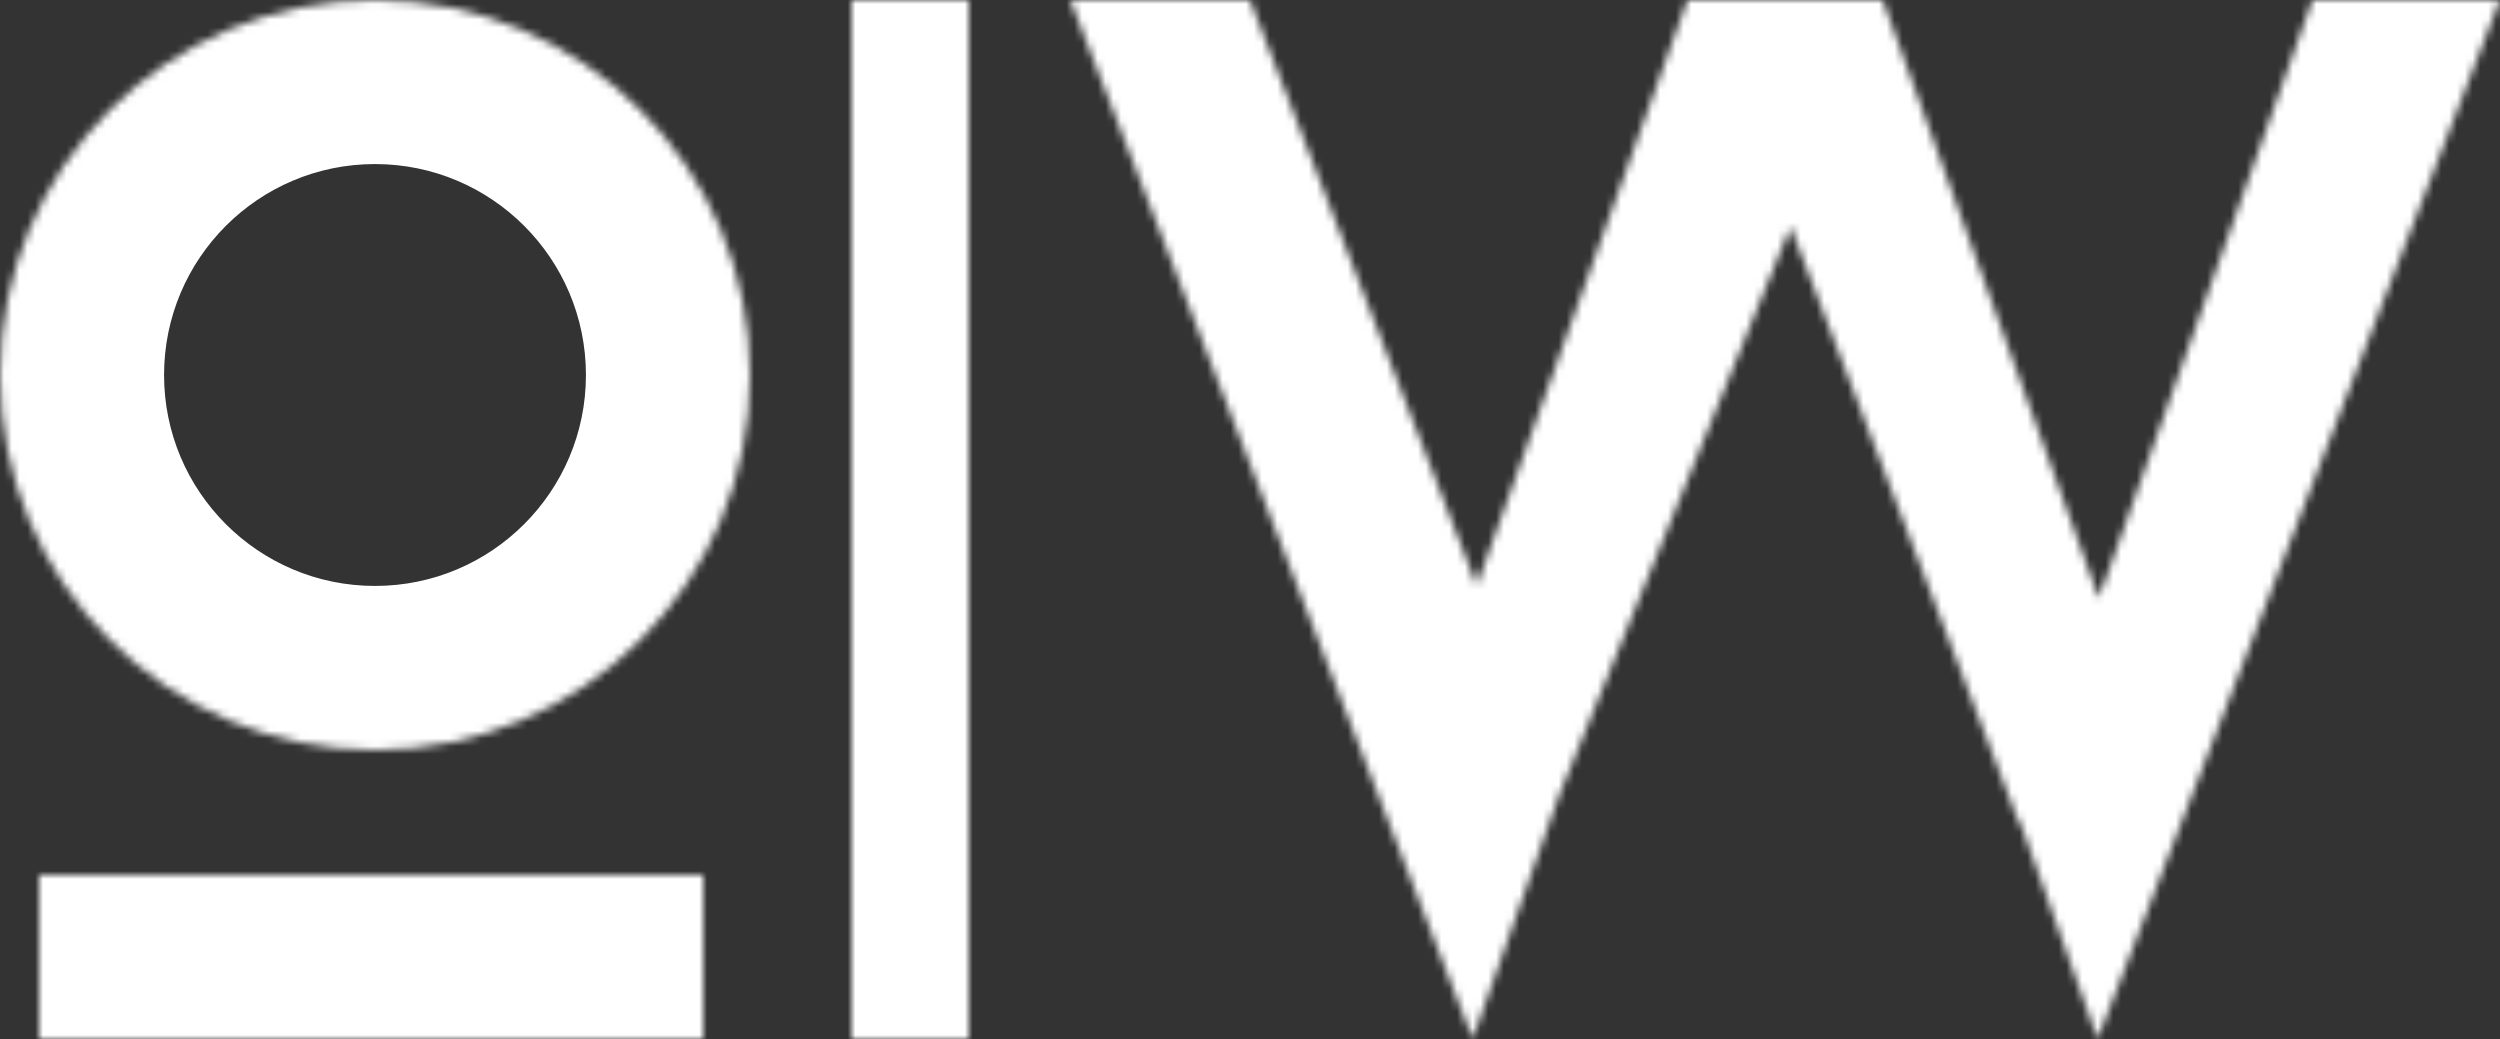 <svg width="320" height="133" fill="none" xmlns="http://www.w3.org/2000/svg"><rect width="100%" height="100%" fill="#333333" stroke="none"/><mask id="a" fill="#fff"><path d="M5 112h85v21H5v-21ZM109 0h15v133h-15V0ZM160 0h-23l51.5 133 11-31 29.696-72.988L258.5 105.5l.091-.244L268.5 133 320 0h-24l-27.341 76.555L241 0h-25l-26.979 74.941L160 0ZM96 48c0 26.51-21.49 48-48 48S0 74.51 0 48 21.49 0 48 0s48 21.49 48 48Z"/></mask><path d="M5 112V91h-21v21H5Zm85 0h21V91H90v21Zm0 21v21h21v-21H90Zm-85 0h-21v21H5v-21ZM109 0v-21H88V0h21Zm15 0h21v-21h-21V0Zm0 133v21h21v-21h-21Zm-15 0H88v21h21v-21ZM160 0l19.583-7.584L174.387-21H160V0Zm-23 0v-21h-30.651l11.068 28.583L137 0Zm51.5 133-19.583 7.583 20.442 52.793 18.932-53.353L188.5 133Zm11-31-19.452-7.914-.179.442-.16.45L199.5 102Zm29.696-72.988 19.61-7.513-19.023-49.653-20.039 49.252 19.452 7.914ZM258.5 105.5l-19.61 7.513 19.821 51.735 19.452-51.875L258.5 105.5Zm.091-.244 19.777-7.063-19.296-54.029-20.144 53.719 19.663 7.373ZM268.5 133l-19.777 7.063 18.982 53.148 20.378-52.628L268.5 133ZM320 0l19.583 7.583L350.651-21H320V0Zm-24 0v-21h-14.799l-4.978 13.937L296 0Zm-27.341 76.555-19.751 7.136 19.865 54.983 19.662-55.056-19.776-7.063ZM241 0l19.751-7.136L255.741-21H241V0Zm-25 0v-21h-14.759l-5 13.887L216 0Zm-26.979 74.941-19.583 7.584 20.301 52.421 19.041-52.892-19.759-7.113ZM5 133h85V91H5v42Zm64-21v21h42v-21H69Zm21 0H5v42h85v-42Zm-64 21v-21h-42v21h42Zm83-112h15v-42h-15v42Zm-6-21v133h42V0h-42Zm21 112h-15v42h15v-42Zm6 21V0H88v133h42Zm30-154h-23v42h23v-42ZM117.417 7.583l51.5 133 39.166-15.166-51.5-133-39.166 15.166Zm90.874 132.44 11-31-39.582-14.046-11 31 39.582 14.046Zm10.661-30.109 29.696-72.988-38.904-15.828-29.696 72.988 38.904 15.828Zm-9.366-73.39 29.304 76.489 39.22-15.026-29.304-76.488-39.22 15.026Zm68.577 76.349.091-.244-39.326-14.746-.091.244 39.326 14.746Zm-39.348-.554 9.908 27.744 39.554-14.126-9.909-27.744-39.553 14.126Zm49.268 28.264 51.5-133-39.166-15.166-51.5 133 39.166 15.166ZM320-21h-24v42h24v-42ZM276.223-7.063l-27.341 76.555 39.553 14.126 27.342-76.555-39.554-14.126Zm12.186 76.483L260.751-7.136 221.249 7.136l27.659 76.555 39.501-14.271ZM241-21h-25v42h25v-42ZM196.241-7.113l-26.978 74.94 39.517 14.227 26.979-74.94-39.518-14.227Zm12.363 74.47-29.021-74.94-39.166 15.167 29.021 74.94 39.166-15.167ZM75 48c0 14.912-12.088 27-27 27v42c38.108 0 69-30.892 69-69H75ZM48 75c-14.912 0-27-12.088-27-27h-42c0 38.108 30.892 69 69 69V75ZM21 48c0-14.912 12.088-27 27-27v-42C9.892-21-21 9.892-21 48h42Zm27-27c14.912 0 27 12.088 27 27h42c0-38.108-30.892-69-69-69v42Z" fill="#fff" mask="url(#a)"/></svg>